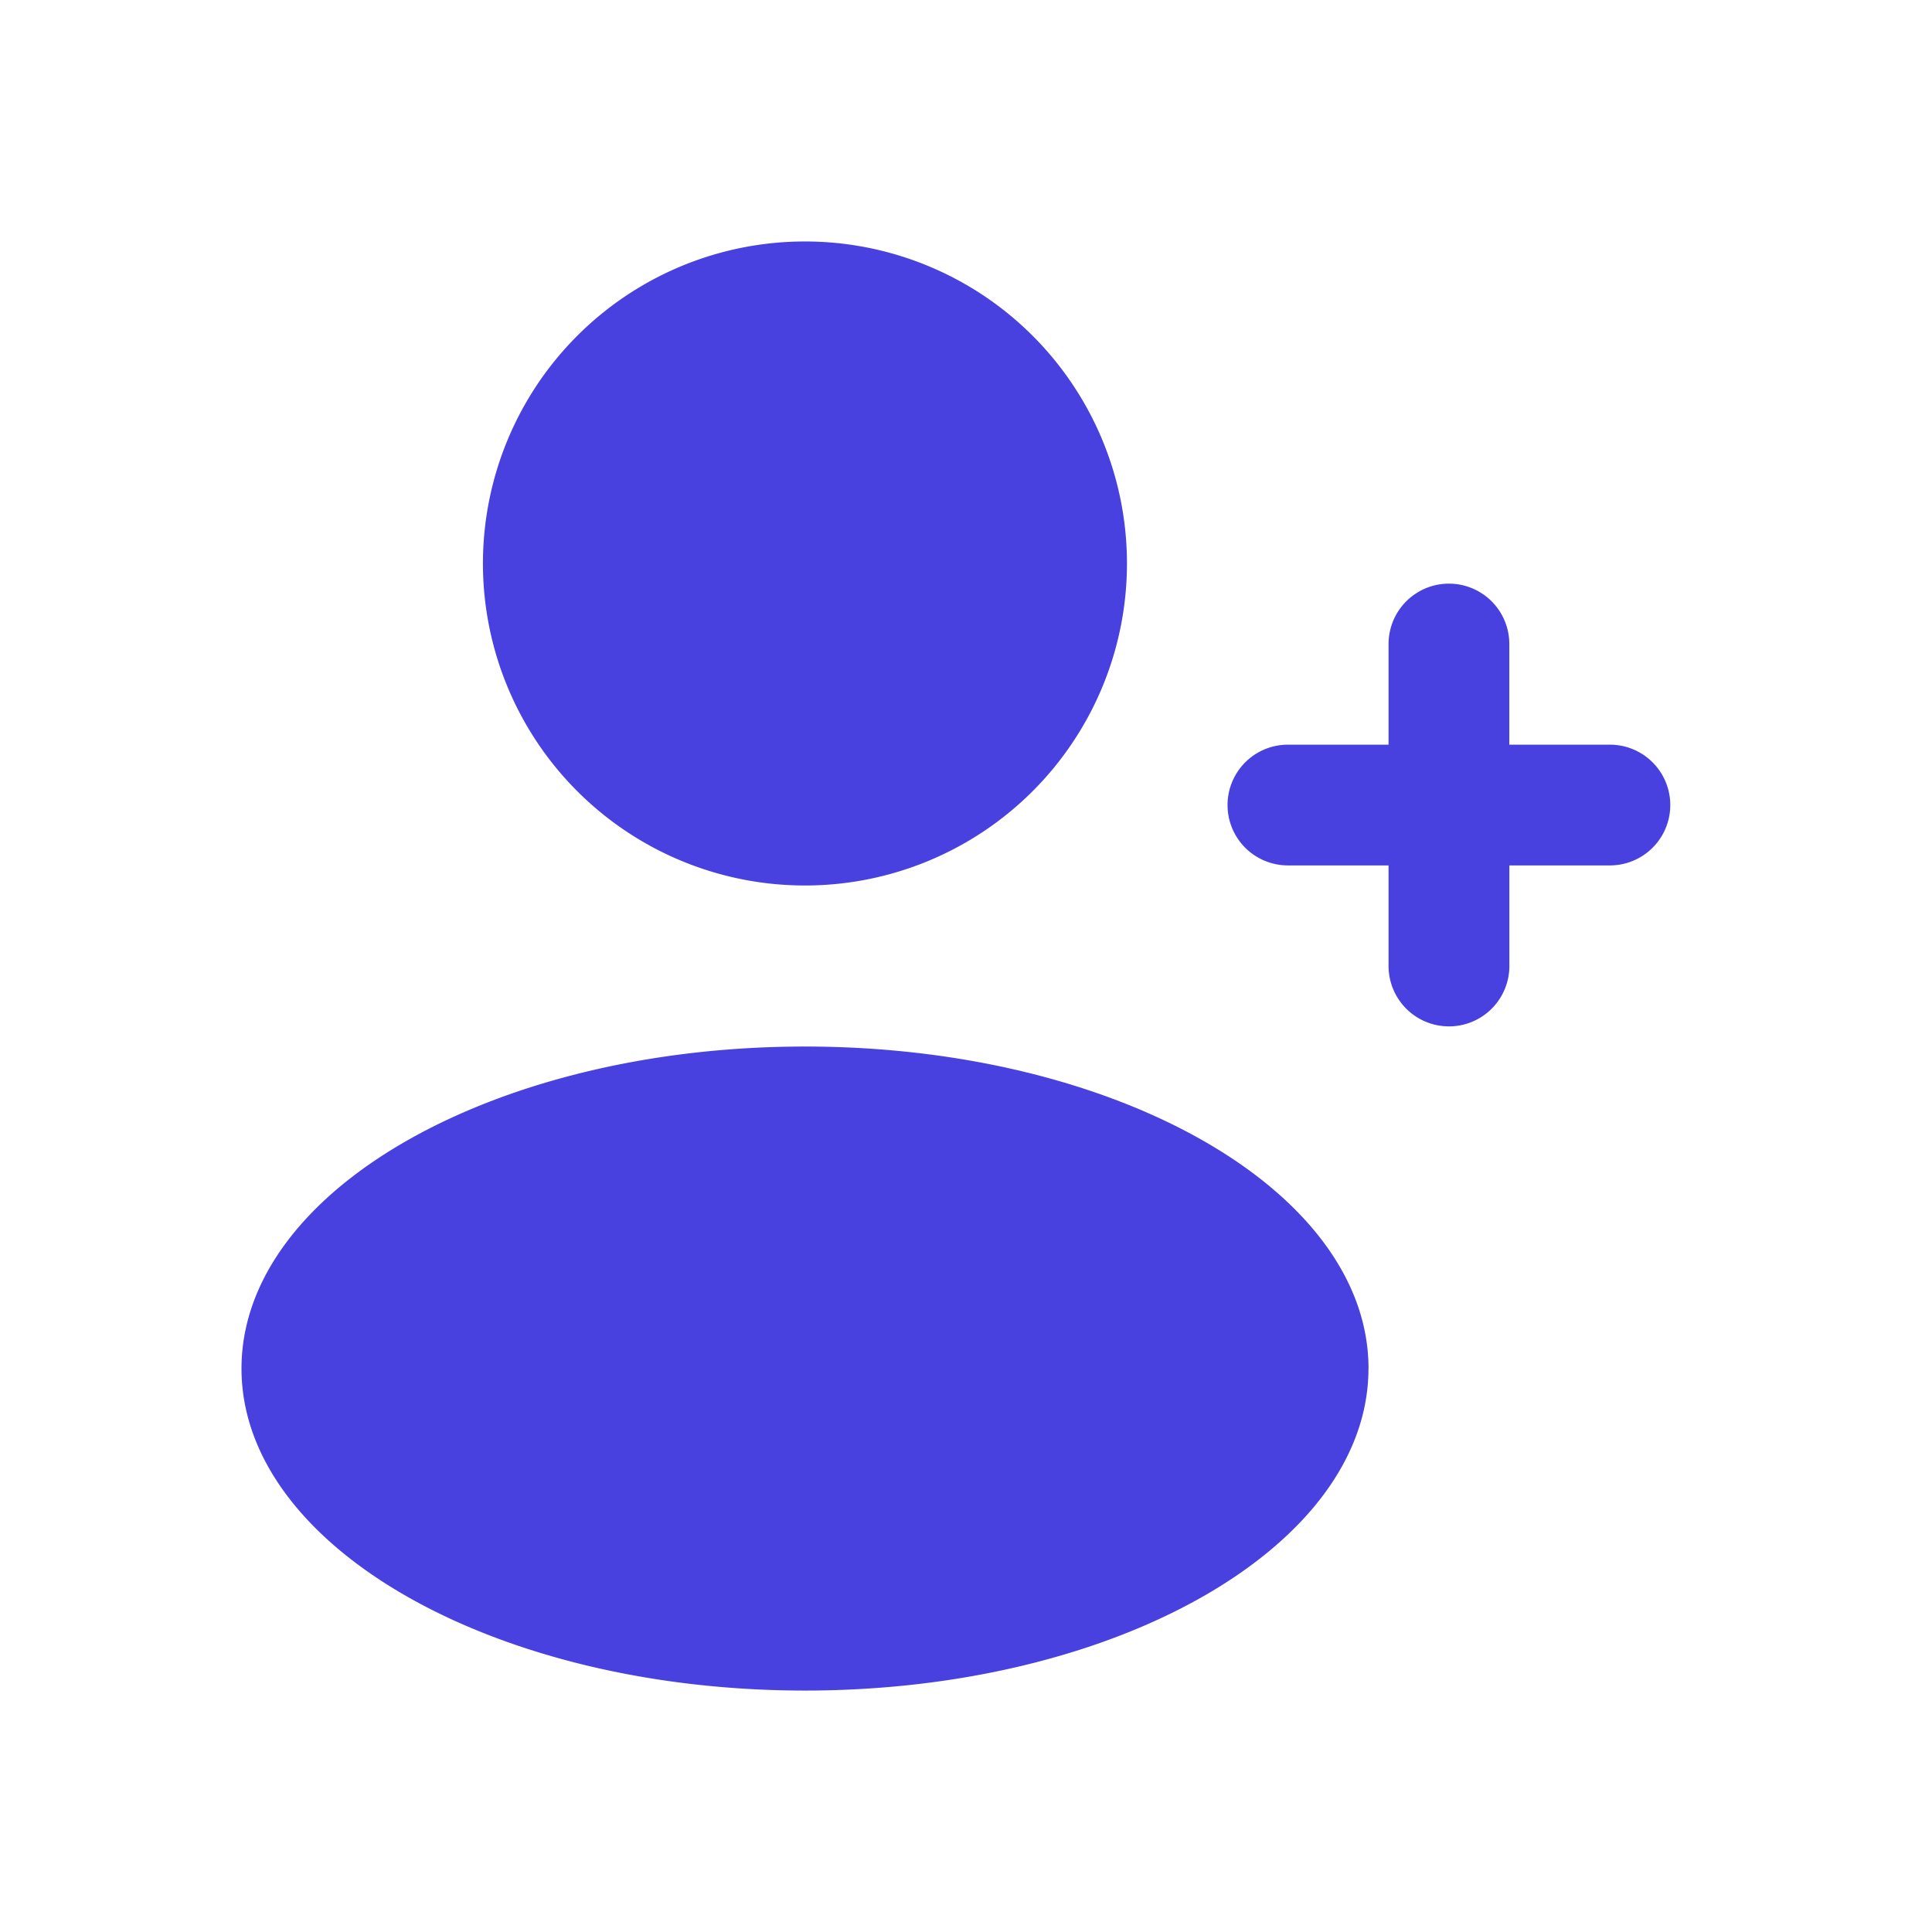 <svg xmlns="http://www.w3.org/2000/svg" width="32" height="32" fill="none"><path fill="#4940E0" fill-rule="evenodd" d="M18.666 9.333a5.333 5.333 0 1 1-10.667 0 5.333 5.333 0 0 1 10.667 0Zm4 13.334c0 2.946-4.179 5.334-9.334 5.334C8.178 28 4 25.613 4 22.667c0-2.945 4.179-5.333 9.333-5.333 5.155 0 9.334 2.388 9.334 5.333ZM23.999 17a1 1 0 0 1-1-1v-1.666h-1.667a1 1 0 1 1 0-2h1.667v-1.667a1 1 0 1 1 2 0v1.667h1.666a1 1 0 0 1 0 2H25v1.666a1 1 0 0 1-1 1Z" clip-rule="evenodd"/></svg>